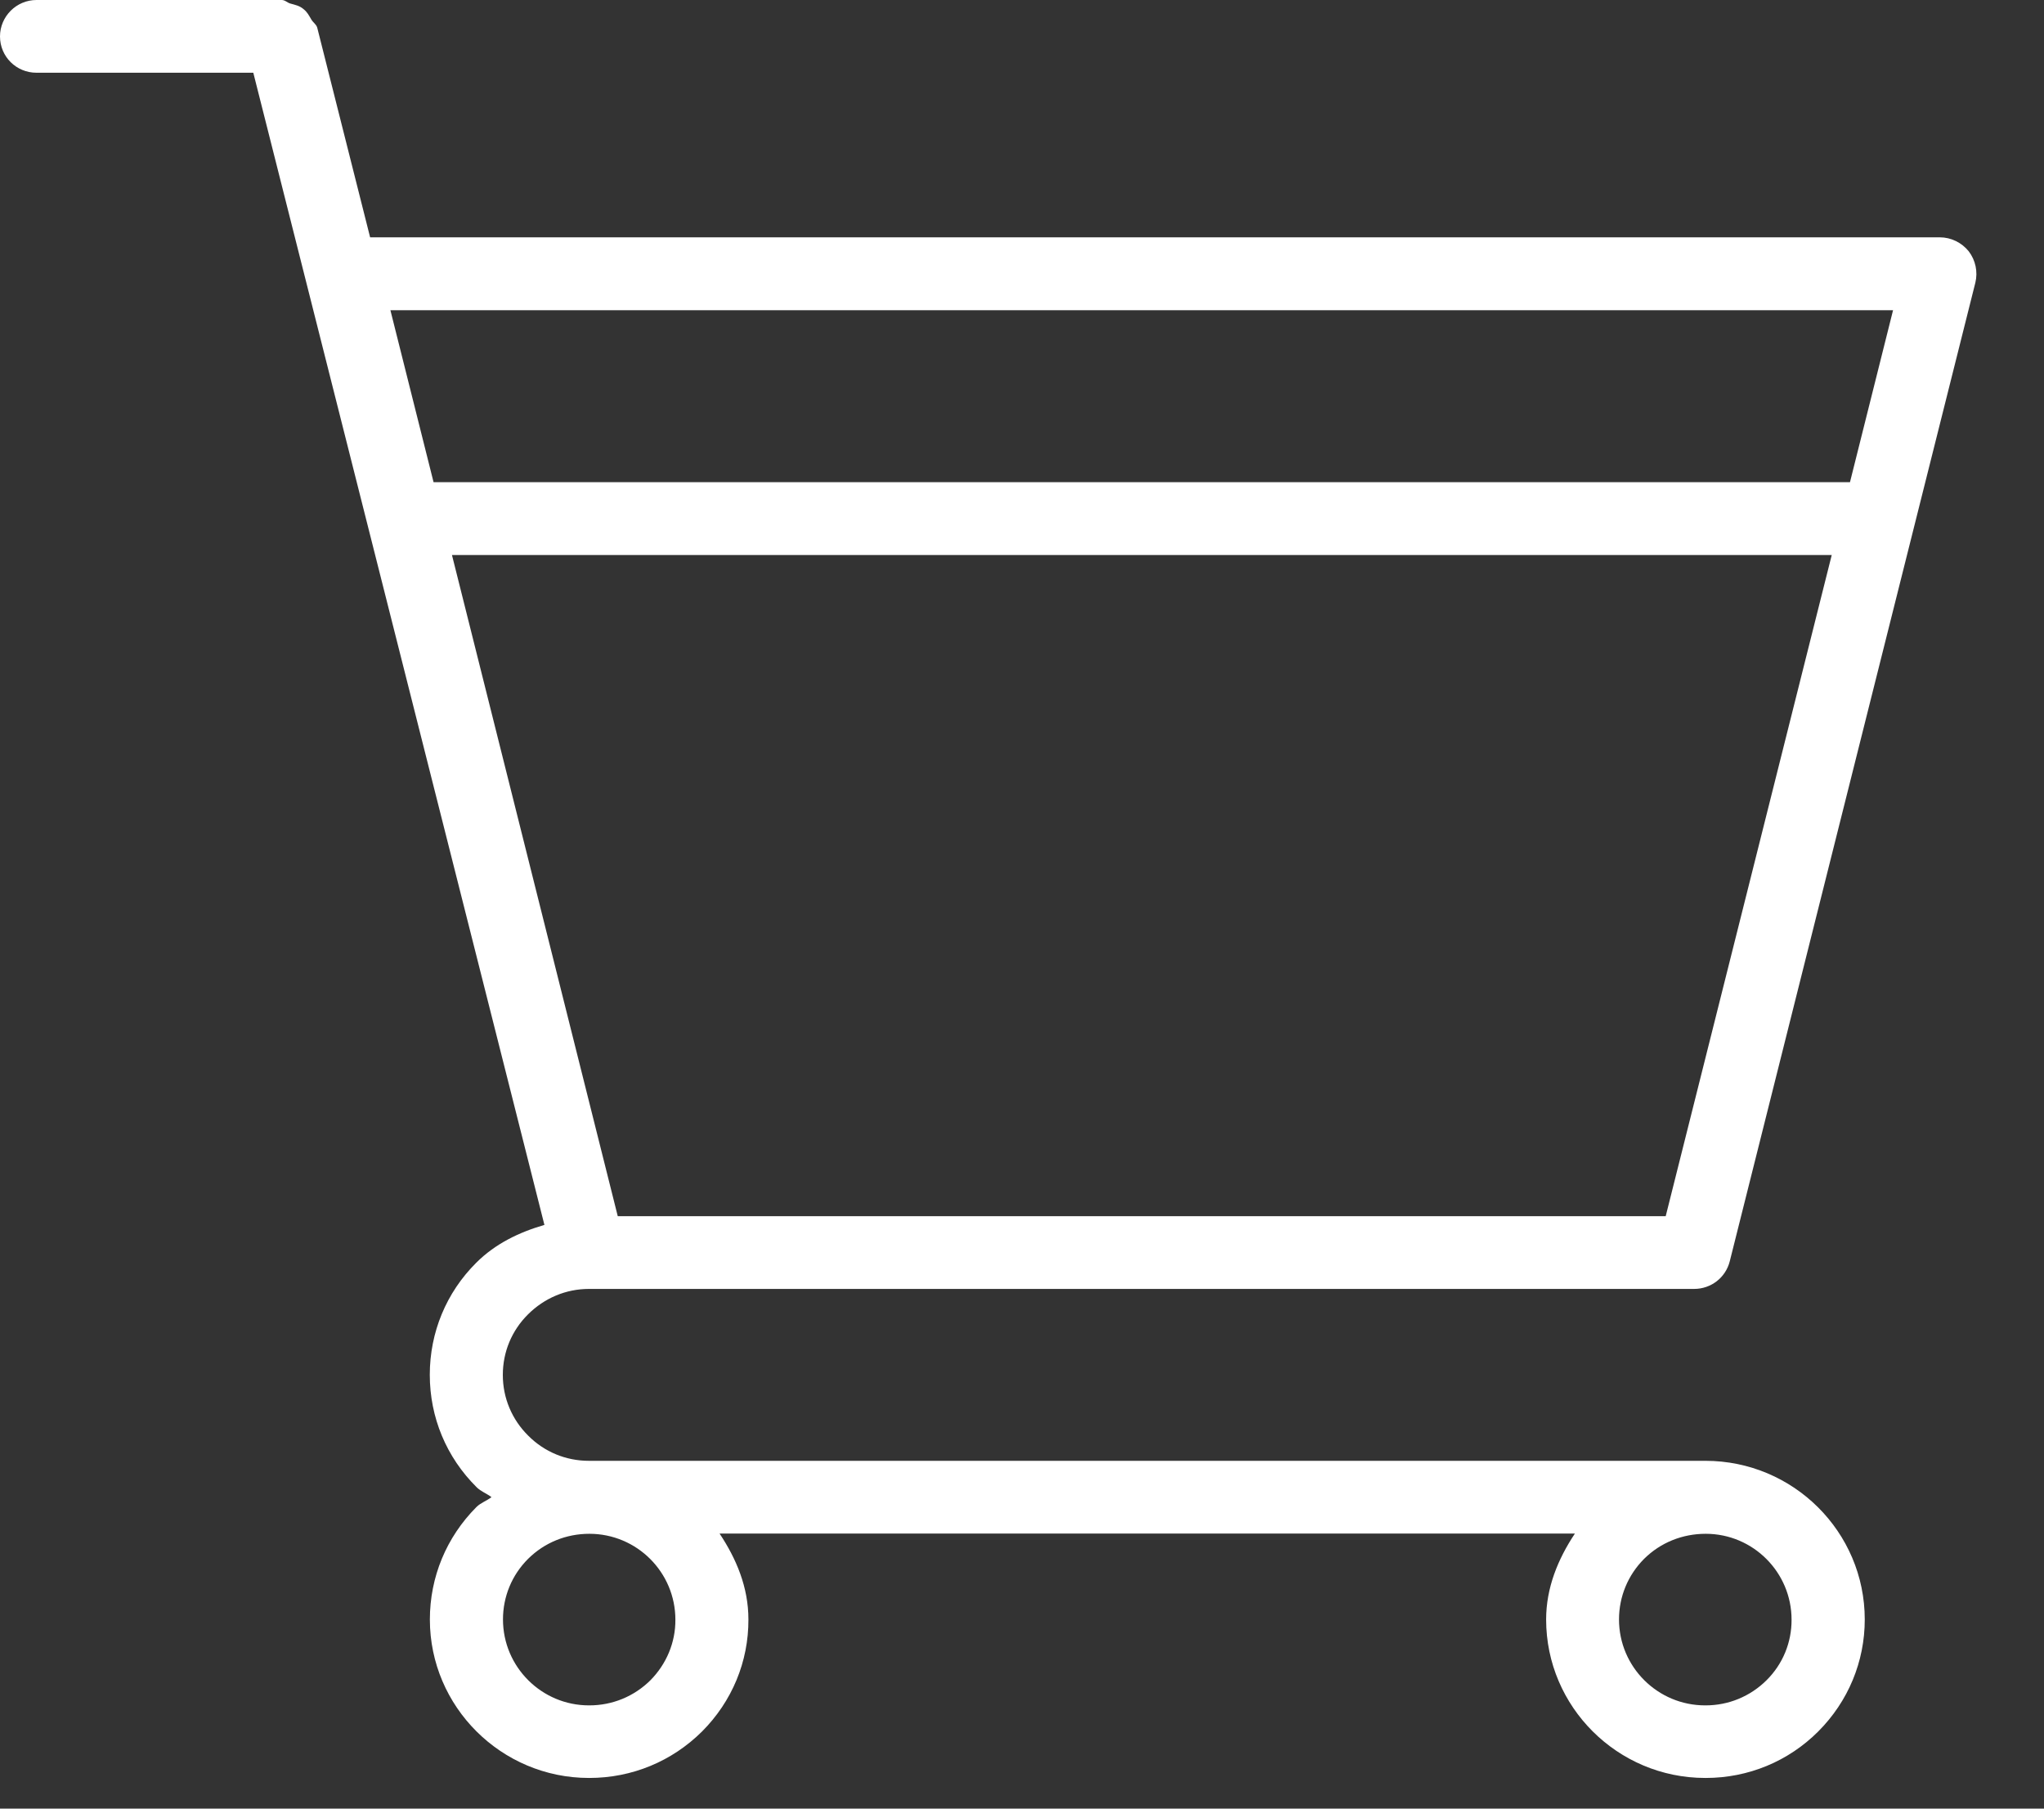<?xml version="1.0" encoding="UTF-8"?>
<svg width="26px" height="23px" viewBox="0 0 26 23" version="1.1" xmlns="http://www.w3.org/2000/svg" xmlns:xlink="http://www.w3.org/1999/xlink">
    <rect x="0" y="0" width="26" height="23" fill="#333333" stroke="none"/>
    <!-- Generator: Sketch 50.2 (55047) - http://www.bohemiancoding.com/sketch -->
    <title>Shopping cart 2</title>
    <desc>Created with Sketch.</desc>
    <defs></defs>
    <g id="desktop" stroke="none" stroke-width="1" fill="none" fill-rule="evenodd">
        <g id="catalog-favorites-1280-" transform="translate(-1116, -361)" fill="#FFFFFF">
            <g id="Group-3" transform="translate(40, 259)">
                <g id="card-catalog-1" transform="translate(28, 70)">
                    <g id="card-catalog">
                        <g id="button" transform="translate(1038, 19)">
                            <path d="M31.693,31.577 L31.693,31.577 L17.493,31.577 L17.492,31.577 C17.492,31.577 17.492,31.577 17.49,31.577 C17.199,31.577 16.925,31.464 16.72,31.258 C16.511,31.052 16.396,30.777 16.396,30.485 C16.396,30.191 16.51,29.92 16.716,29.715 C16.925,29.507 17.199,29.391 17.492,29.391 L17.492,29.391 L17.494,29.391 L31.55,29.391 C31.766,29.391 31.951,29.246 32.003,29.039 L35.127,16.594 C35.16,16.457 35.13,16.31 35.042,16.195 C34.952,16.084 34.817,16.018 34.674,16.018 L14.708,16.018 L14.035,13.351 C14.022,13.307 13.981,13.286 13.959,13.246 C13.929,13.195 13.908,13.153 13.861,13.116 C13.81,13.072 13.753,13.062 13.69,13.044 C13.651,13.032 13.626,13 13.583,13 L10.464,13 C10.207,13 10,13.211 10,13.463 C10,13.72 10.207,13.925 10.464,13.925 L13.222,13.925 L16.925,28.577 C16.605,28.67 16.301,28.815 16.058,29.058 C15.677,29.437 15.467,29.943 15.467,30.483 C15.467,31.025 15.678,31.531 16.063,31.913 C16.117,31.967 16.19,31.992 16.252,32.039 C16.191,32.086 16.115,32.11 16.06,32.165 C15.678,32.549 15.468,33.055 15.468,33.595 C15.468,34.705 16.377,35.61 17.492,35.61 L17.496,35.61 C18.039,35.61 18.547,35.399 18.929,35.02 C19.312,34.637 19.522,34.13 19.52,33.595 C19.52,33.182 19.365,32.821 19.153,32.502 L30.033,32.502 C29.817,32.827 29.667,33.192 29.667,33.595 C29.667,34.705 30.575,35.61 31.691,35.61 L31.698,35.61 C32.238,35.61 32.748,35.399 33.127,35.02 C33.51,34.637 33.72,34.13 33.72,33.595 C33.72,32.482 32.812,31.577 31.693,31.577 L31.693,31.577 Z M31.188,28.466 L17.858,28.466 L15.749,20.058 L33.3,20.058 L31.188,28.466 L31.188,28.466 Z M34.08,16.945 L33.532,19.132 L15.515,19.132 L14.966,16.945 L34.08,16.945 L34.08,16.945 Z M18.591,33.598 C18.593,33.886 18.478,34.161 18.273,34.368 C18.065,34.574 17.789,34.687 17.497,34.687 L17.491,34.687 C16.89,34.687 16.398,34.198 16.398,33.594 C16.398,33.304 16.511,33.029 16.718,32.823 C16.926,32.617 17.202,32.505 17.497,32.505 C18.101,32.505 18.591,32.994 18.591,33.598 L18.591,33.598 Z M32.47,34.368 C32.262,34.574 31.986,34.687 31.697,34.687 L31.689,34.687 C31.086,34.687 30.594,34.198 30.594,33.594 C30.594,33.304 30.708,33.029 30.914,32.823 C31.122,32.617 31.4,32.505 31.697,32.505 C32.299,32.505 32.789,32.994 32.789,33.598 C32.79,33.886 32.679,34.161 32.47,34.368 L32.47,34.368 Z" id="Shopping-cart-2"></path>
                        </g>
                    </g>
                </g>
            </g>
        </g>
    </g>
</svg>